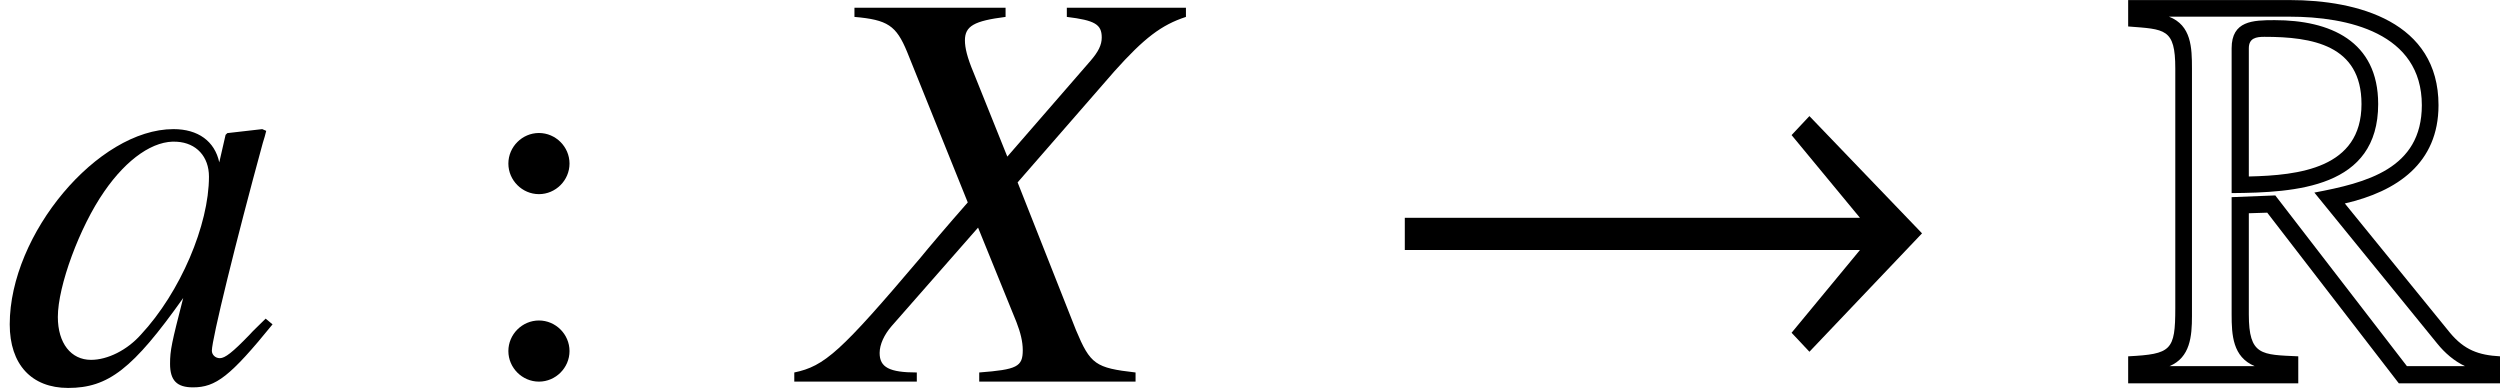 <?xml version='1.0' encoding='UTF-8'?>
<!-- This file was generated by dvisvgm 2.1.3 -->
<svg height='6.699pt' version='1.1' viewBox='76.842 56.174 43.177 6.699' width='43.177pt' xmlns='http://www.w3.org/2000/svg' xmlns:xlink='http://www.w3.org/1999/xlink'>
<defs>
<path d='M6.561 0.03V-0.437C6.193 -0.457 5.945 -0.546 5.697 -0.844L3.881 -3.077C4.784 -3.285 5.499 -3.772 5.499 -4.774C5.499 -6.213 4.109 -6.59 2.928 -6.59H0.139V-6.134C0.774 -6.084 0.953 -6.104 0.953 -5.409V-1.27C0.953 -0.536 0.883 -0.476 0.139 -0.437V0.03H3.077V-0.437C2.442 -0.466 2.223 -0.447 2.223 -1.161V-2.908L2.541 -2.918L4.814 0.03H6.561ZM5.955 -0.268H4.953L2.68 -3.216L1.926 -3.186V-1.161C1.926 -0.804 1.945 -0.427 2.323 -0.268H0.854C1.211 -0.417 1.241 -0.784 1.241 -1.131V-5.409C1.241 -5.767 1.231 -6.154 0.844 -6.303H2.928C3.93 -6.303 5.211 -6.025 5.211 -4.774C5.211 -3.672 4.248 -3.434 3.355 -3.265L5.479 -0.655C5.608 -0.496 5.767 -0.357 5.955 -0.268ZM4.457 -4.794C4.457 -5.886 3.623 -6.243 2.67 -6.243C2.293 -6.243 1.926 -6.233 1.926 -5.757V-3.256C3.037 -3.265 4.457 -3.345 4.457 -4.794ZM4.169 -4.794C4.169 -3.682 3.087 -3.563 2.223 -3.543V-5.757C2.223 -5.935 2.352 -5.955 2.491 -5.955C3.315 -5.955 4.169 -5.816 4.169 -4.794Z' id='g1-82'/>
<path d='M9.548 -2.561L7.603 -4.586L7.295 -4.258L8.476 -2.829H0.615V-2.273H8.476L7.295 -0.844L7.603 -0.516L9.548 -2.561Z' id='g4-33'/>
<path d='M6.477 -6.457H4.42V-6.299C4.905 -6.24 5.023 -6.17 5.023 -5.943C5.023 -5.814 4.964 -5.696 4.826 -5.537L3.392 -3.886L2.808 -5.34C2.7 -5.597 2.66 -5.765 2.66 -5.893C2.66 -6.141 2.818 -6.23 3.362 -6.299V-6.457H0.752V-6.299C1.325 -6.249 1.473 -6.151 1.661 -5.696L2.709 -3.095C2.344 -2.68 2.017 -2.294 1.889 -2.136C0.514 -0.514 0.237 -0.267 -0.287 -0.158V0H1.829V-0.158C1.355 -0.158 1.187 -0.247 1.187 -0.494C1.187 -0.643 1.266 -0.811 1.394 -0.959L2.887 -2.66L3.55 -1.028C3.619 -0.85 3.659 -0.692 3.659 -0.544C3.659 -0.257 3.56 -0.208 2.907 -0.158V0H5.607V-0.158C4.915 -0.237 4.826 -0.297 4.578 -0.89L3.57 -3.441L5.241 -5.359C5.755 -5.933 6.052 -6.16 6.477 -6.299V-6.457Z' id='g9-88'/>
<path d='M4.588 -1.088C4.44 -0.939 4.381 -0.89 4.311 -0.811C4.015 -0.504 3.886 -0.405 3.797 -0.405C3.718 -0.405 3.659 -0.465 3.659 -0.534C3.659 -0.732 4.074 -2.423 4.539 -4.123C4.568 -4.222 4.578 -4.242 4.598 -4.331L4.529 -4.361L3.926 -4.292L3.896 -4.262L3.787 -3.787C3.708 -4.153 3.421 -4.361 2.996 -4.361C1.691 -4.361 0.168 -2.551 0.168 -0.989C0.168 -0.297 0.544 0.109 1.177 0.109C1.869 0.109 2.294 -0.218 3.164 -1.444C2.966 -0.672 2.937 -0.544 2.937 -0.307C2.937 -0.02 3.055 0.099 3.332 0.099C3.728 0.099 3.975 -0.089 4.707 -0.989L4.588 -1.088ZM3.055 -4.143C3.392 -4.123 3.609 -3.886 3.609 -3.54C3.609 -2.709 3.115 -1.543 2.433 -0.811C2.195 -0.544 1.859 -0.376 1.572 -0.376C1.226 -0.376 0.999 -0.663 0.999 -1.117C0.999 -1.651 1.374 -2.67 1.8 -3.283C2.195 -3.856 2.66 -4.173 3.055 -4.143Z' id='g9-97'/>
<path d='M1.913 -3.766C1.913 -4.055 1.674 -4.294 1.385 -4.294S0.857 -4.055 0.857 -3.766S1.096 -3.238 1.385 -3.238S1.913 -3.477 1.913 -3.766ZM1.913 -0.528C1.913 -0.817 1.674 -1.056 1.385 -1.056S0.857 -0.817 0.857 -0.528S1.096 0 1.385 0S1.913 -0.239 1.913 -0.528Z' id='g11-58'/>
</defs>
<g id='page1'>
<use x='76.842' xlink:href='#g9-97' y='62.765'/>
<use x='84.765' xlink:href='#g11-58' y='62.765'/>
<use x='90.847' xlink:href='#g9-88' y='62.765'/>
<use x='100.489' xlink:href='#g4-33' y='62.765'/>
<use x='113.458' xlink:href='#g1-82' y='62.765'/>
</g>
</svg>
